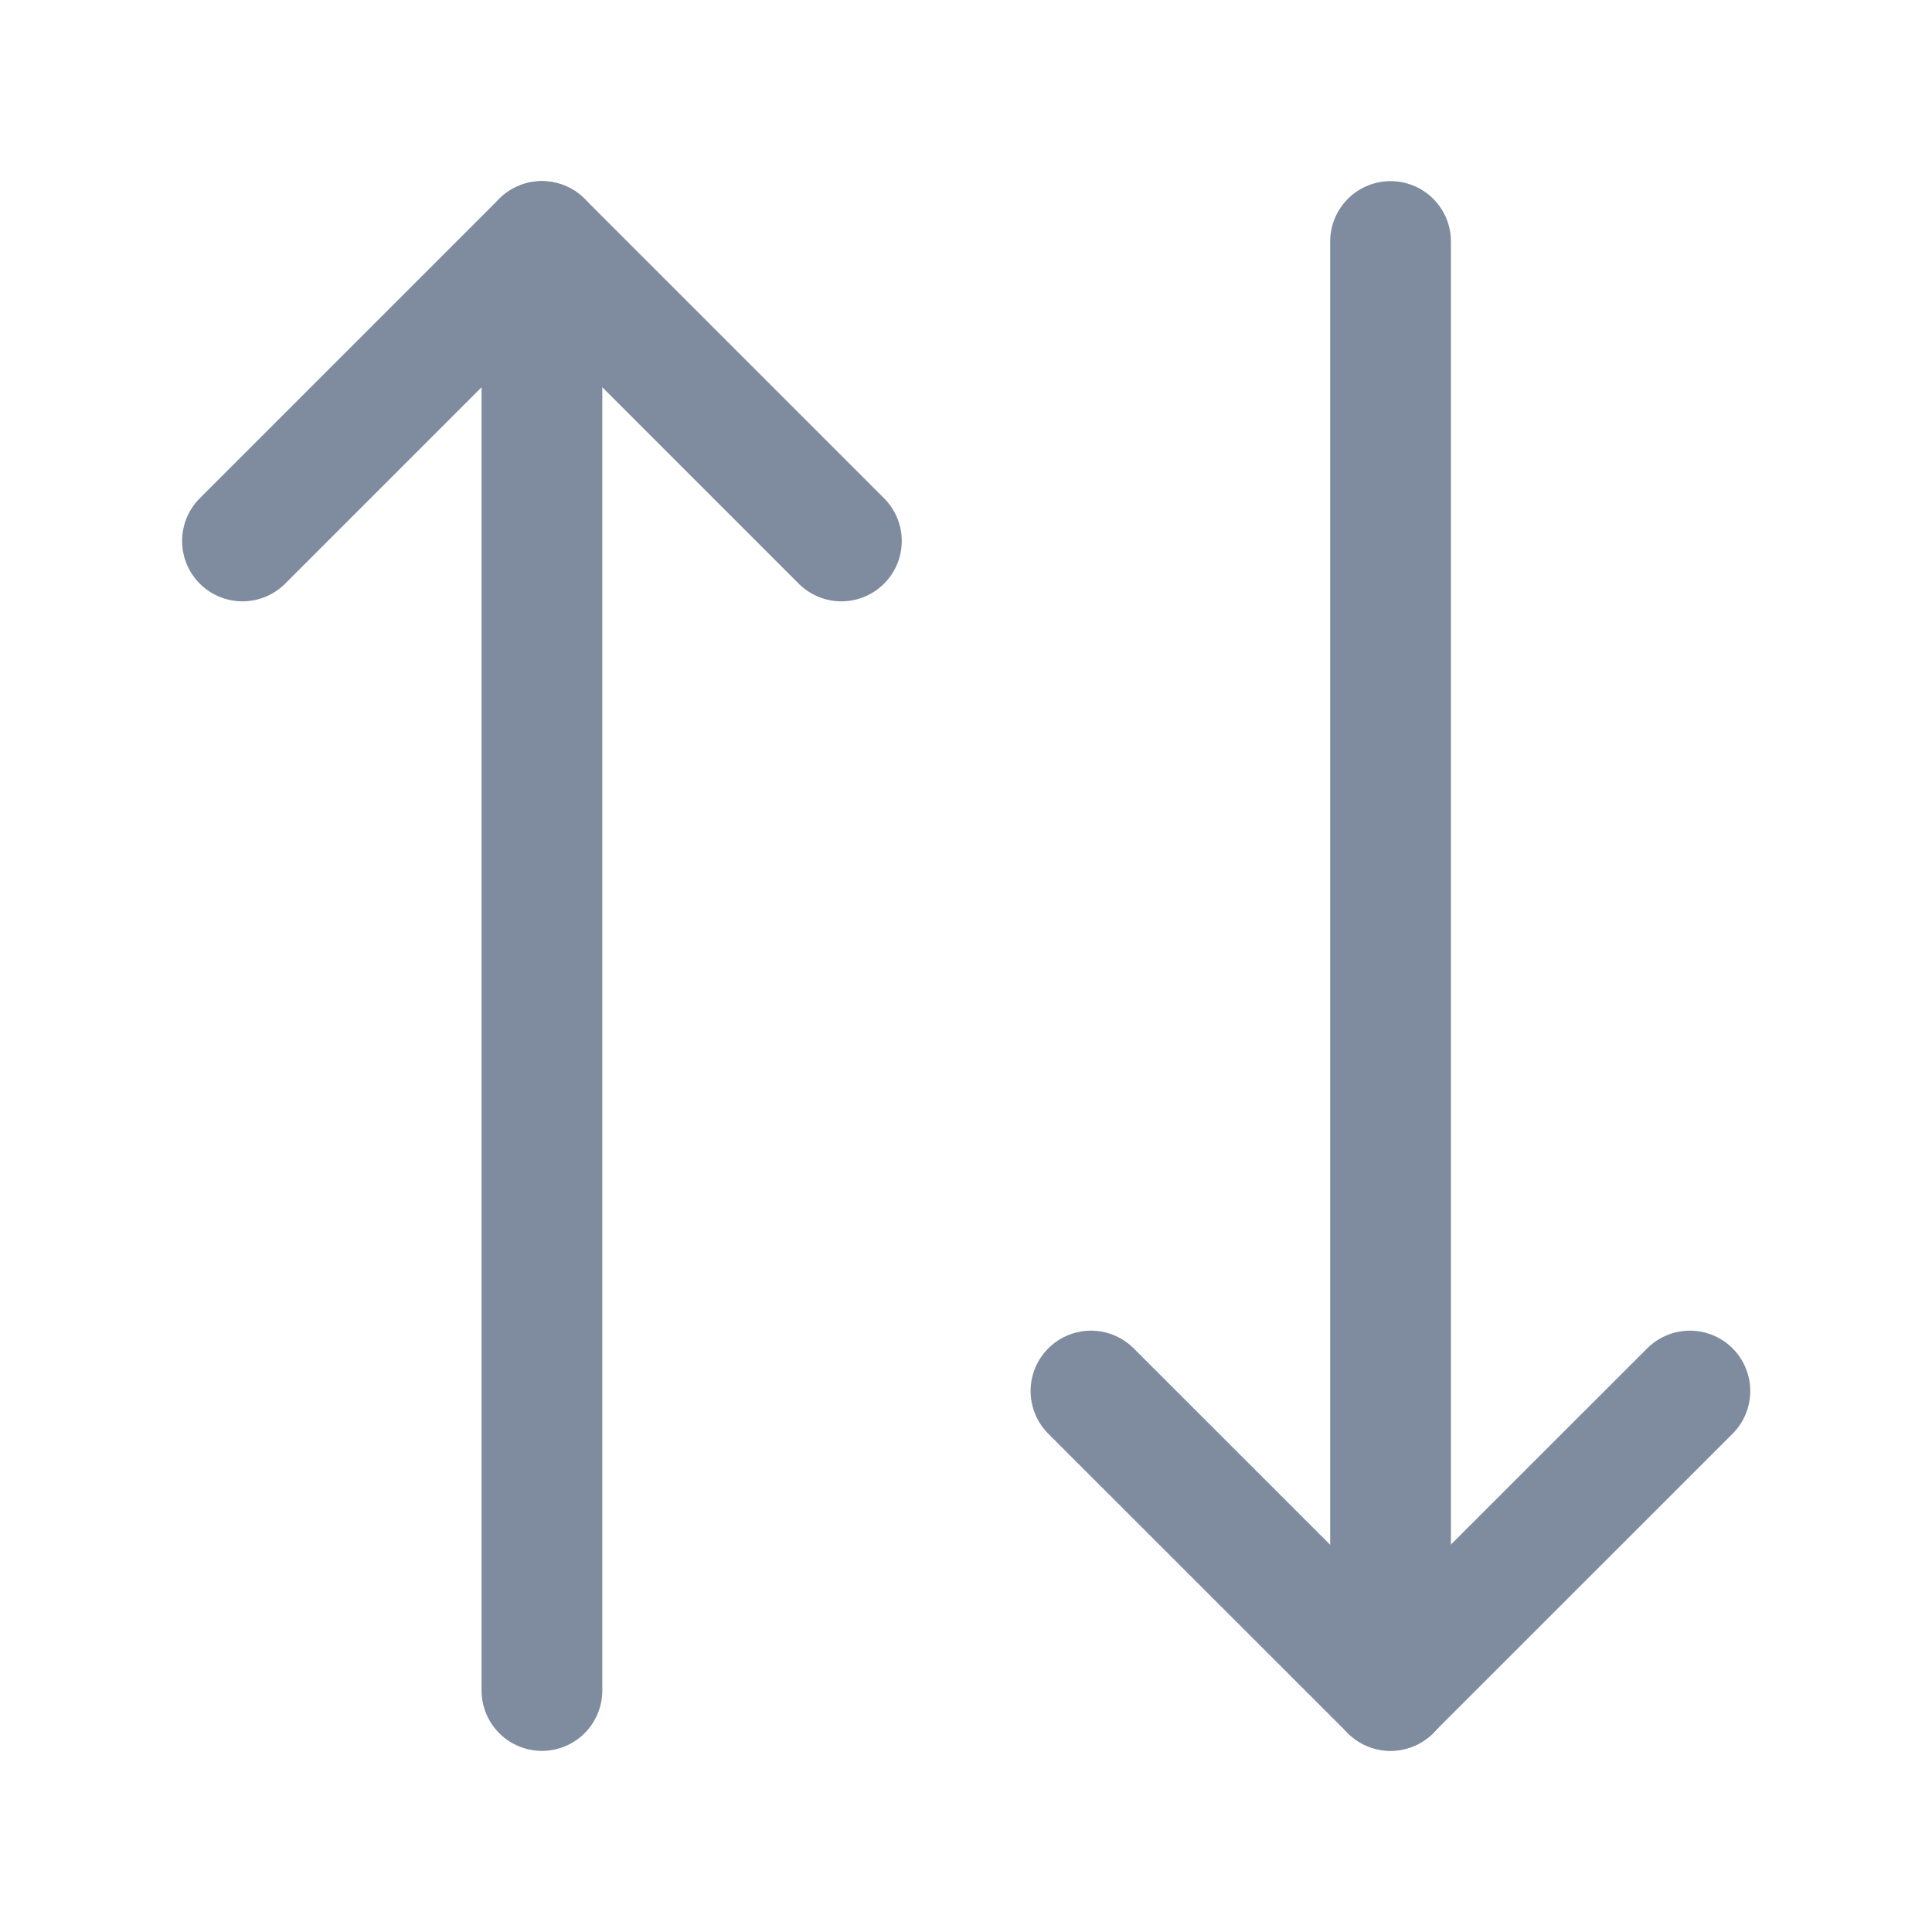 <svg width="16" height="16" viewBox="0 0 16 16" fill="none" xmlns="http://www.w3.org/2000/svg">
<path d="M6.968 4.48L4.488 2L2.008 4.48" stroke="#7F8C9F" stroke-linecap="round" stroke-linejoin="round"/>
<path d="M4.488 14V2" stroke="#7F8C9F" stroke-linecap="round" stroke-linejoin="round"/>
<path d="M9.035 11.52L11.515 13.999L13.995 11.52" stroke="#7F8C9F" stroke-linecap="round" stroke-linejoin="round"/>
<path d="M11.516 2V14" stroke="#7F8C9F" stroke-linecap="round" stroke-linejoin="round"/>
</svg>
